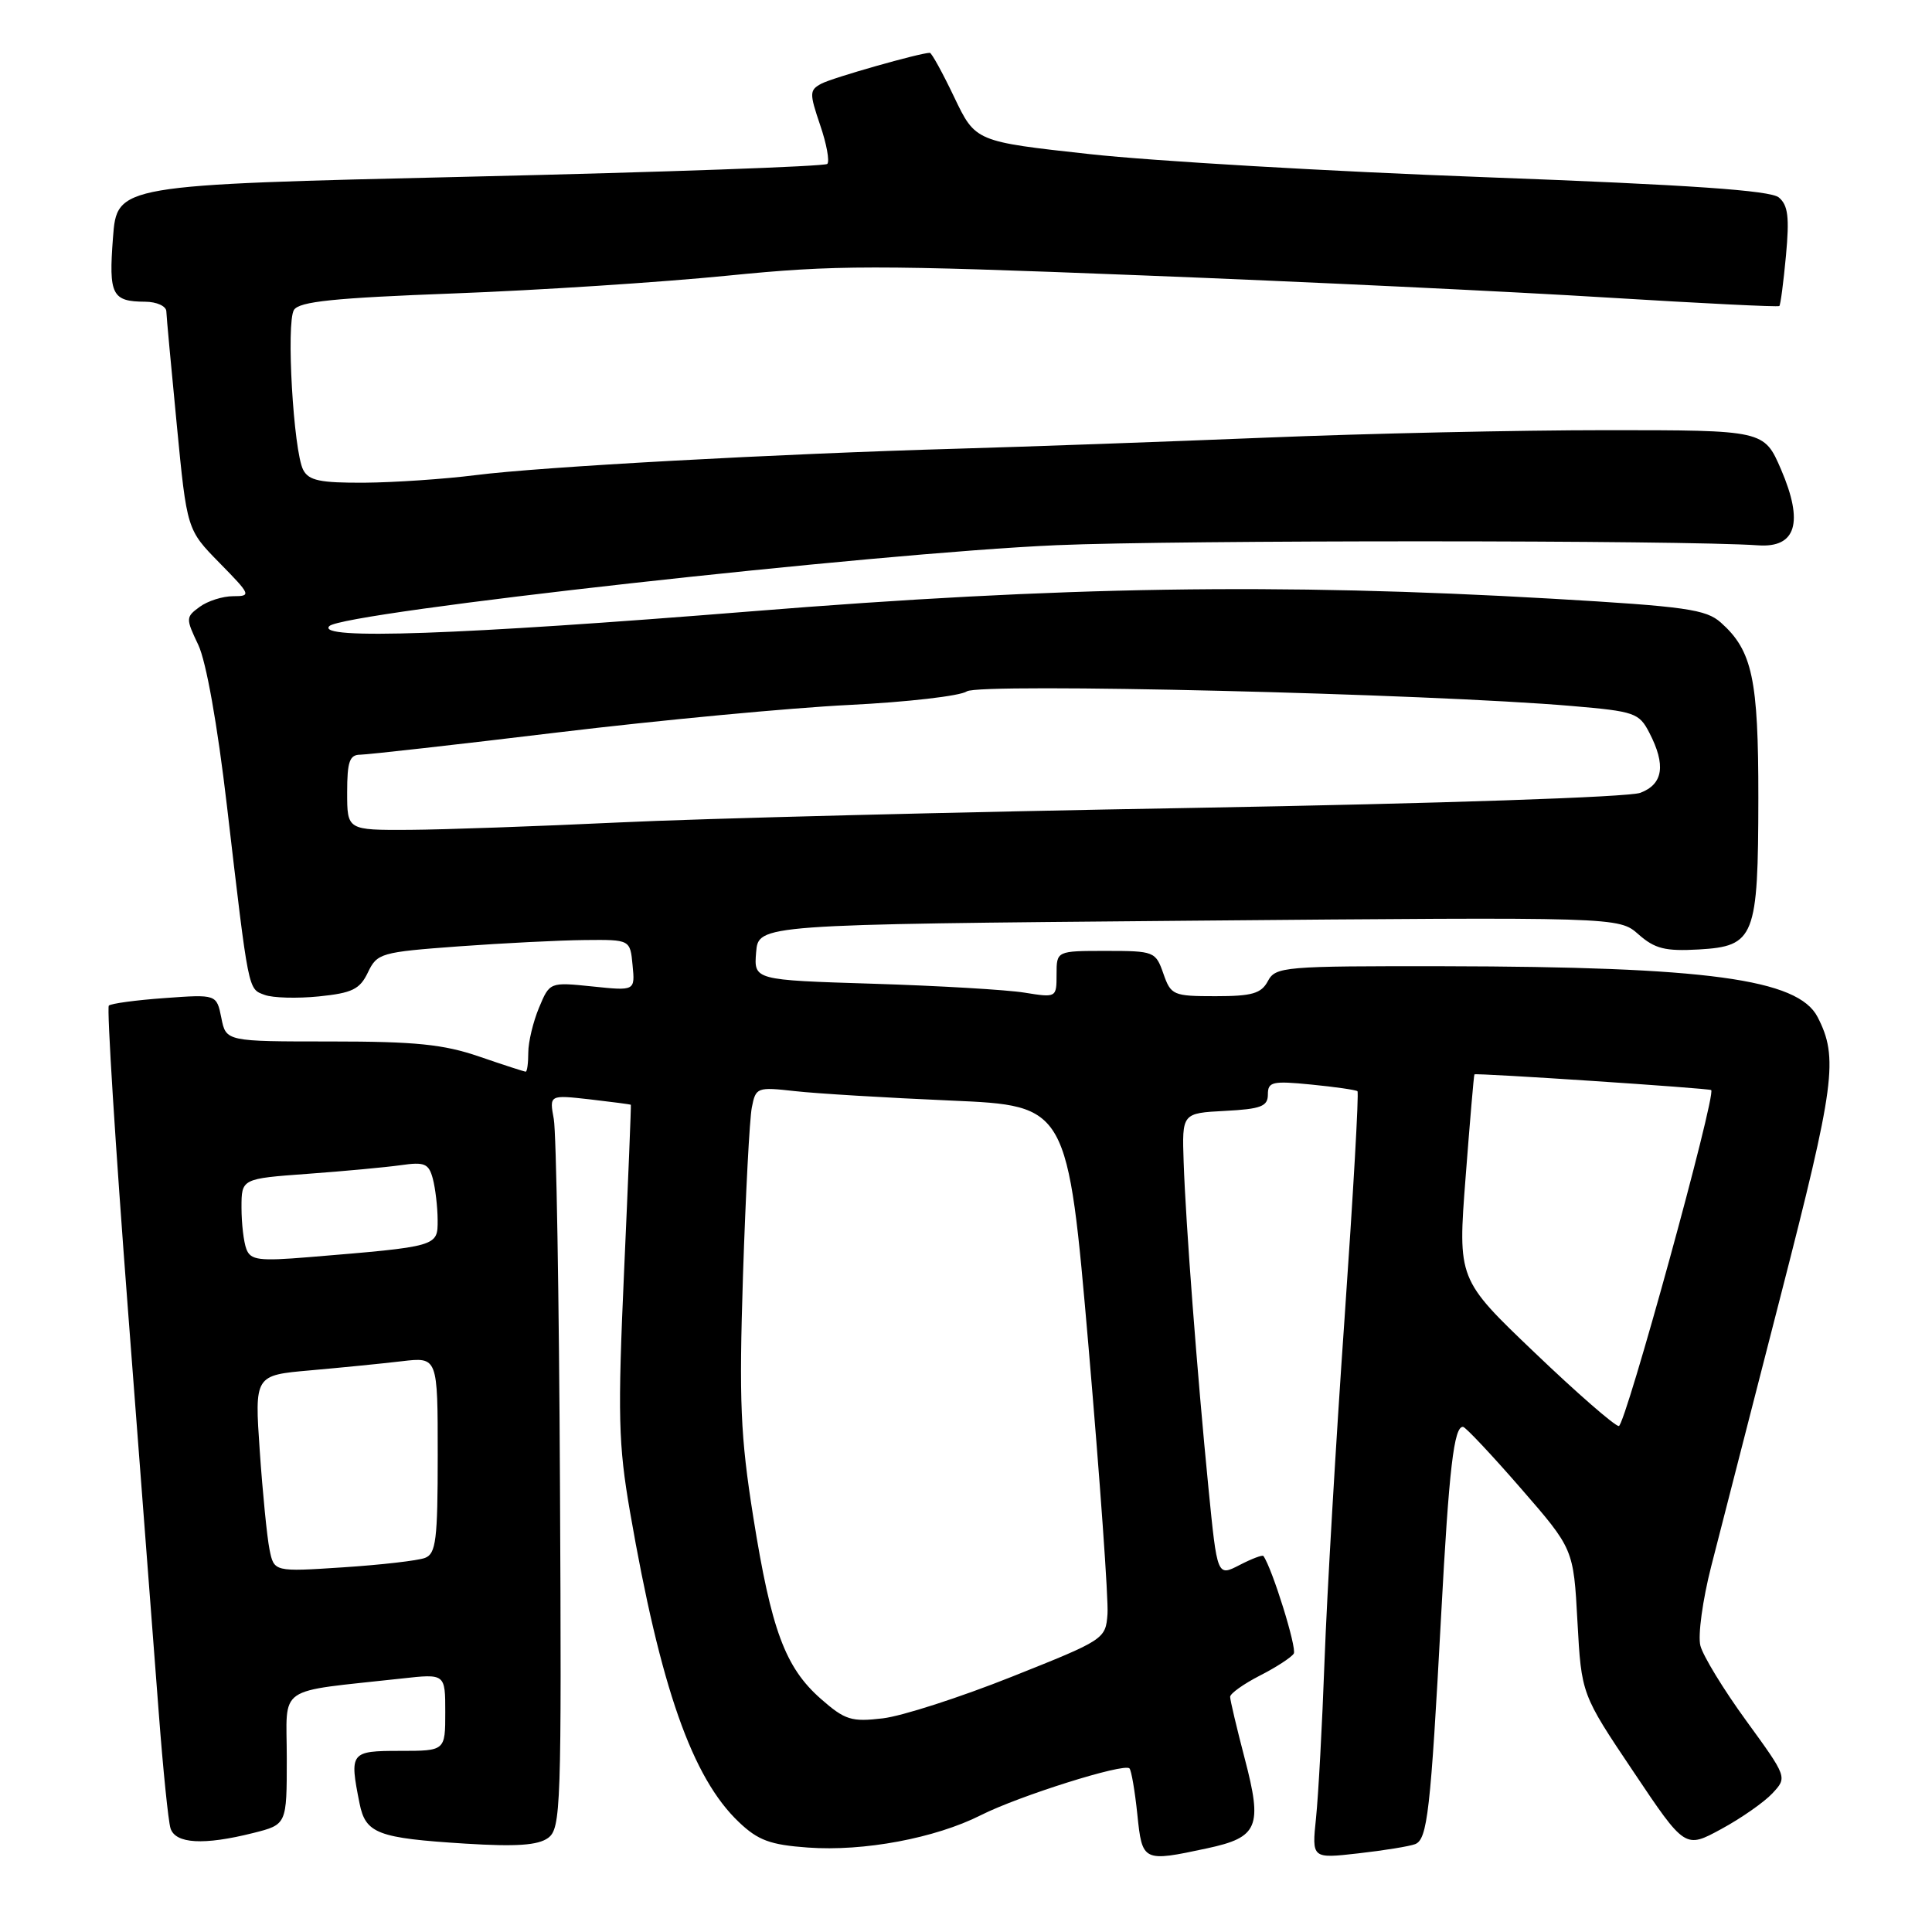 <?xml version="1.0" encoding="UTF-8" standalone="no"?>
<!DOCTYPE svg PUBLIC "-//W3C//DTD SVG 1.1//EN" "http://www.w3.org/Graphics/SVG/1.1/DTD/svg11.dtd" >
<svg xmlns="http://www.w3.org/2000/svg" xmlns:xlink="http://www.w3.org/1999/xlink" version="1.1" viewBox="0 0 256 256">
 <g >
 <path fill="currentColor"
d=" M 159.96 244.91 C 166.73 243.46 167.31 242.07 164.93 233.01 C 163.87 228.95 163.00 225.28 163.00 224.84 C 163.00 224.40 164.77 223.14 166.93 222.03 C 169.09 220.93 171.12 219.61 171.43 219.11 C 171.87 218.40 168.59 207.85 167.41 206.18 C 167.29 206.00 165.86 206.54 164.24 207.38 C 161.29 208.90 161.29 208.90 160.13 197.20 C 158.62 181.89 157.12 162.15 156.84 154.00 C 156.62 147.50 156.62 147.50 162.31 147.20 C 167.10 146.95 168.00 146.60 168.00 145.02 C 168.00 143.34 168.59 143.20 173.75 143.71 C 176.91 144.02 179.67 144.42 179.87 144.59 C 180.08 144.77 179.30 158.32 178.16 174.70 C 177.01 191.09 175.82 211.47 175.51 220.00 C 175.20 228.53 174.69 237.93 174.38 240.89 C 173.82 246.28 173.82 246.28 179.98 245.58 C 183.36 245.20 186.75 244.65 187.51 244.36 C 189.14 243.73 189.56 240.07 190.96 214.00 C 192.00 194.58 192.66 188.94 193.87 189.07 C 194.21 189.11 197.65 192.76 201.50 197.19 C 208.50 205.24 208.50 205.24 209.02 214.87 C 209.55 224.50 209.55 224.50 216.42 234.73 C 223.28 244.97 223.28 244.97 228.09 242.35 C 230.73 240.92 233.78 238.78 234.86 237.62 C 236.83 235.50 236.83 235.50 231.38 228.00 C 228.38 223.88 225.65 219.40 225.31 218.06 C 224.96 216.71 225.61 211.99 226.74 207.56 C 227.87 203.12 232.01 187.00 235.94 171.72 C 243.15 143.67 243.62 140.15 240.84 134.76 C 238.24 129.72 226.17 128.09 191.29 128.03 C 170.08 128.00 169.02 128.09 168.00 130.00 C 167.12 131.65 165.91 132.00 161.06 132.00 C 155.44 132.00 155.15 131.87 154.15 129.00 C 153.13 126.08 152.93 126.00 146.55 126.00 C 140.00 126.00 140.00 126.00 140.00 129.11 C 140.00 132.20 139.98 132.21 135.75 131.53 C 133.41 131.15 124.39 130.62 115.69 130.35 C 99.89 129.86 99.89 129.86 100.19 126.18 C 100.50 122.50 100.50 122.50 157.50 122.00 C 214.50 121.50 214.50 121.50 217.11 123.81 C 219.28 125.72 220.65 126.06 225.09 125.81 C 232.51 125.38 232.97 124.23 232.99 105.72 C 233.00 89.97 232.20 86.22 228.03 82.50 C 226.06 80.74 223.40 80.36 205.65 79.33 C 169.42 77.24 140.63 77.69 99.50 81.01 C 60.72 84.13 41.80 84.80 43.64 82.96 C 45.48 81.12 115.89 73.29 140.00 72.24 C 155.99 71.55 222.99 71.56 232.96 72.26 C 238.00 72.61 239.02 69.24 236.00 62.21 C 233.75 57.00 233.75 57.00 212.84 57.00 C 201.33 57.00 181.03 57.44 167.71 57.99 C 154.40 58.53 136.07 59.19 127.00 59.45 C 103.06 60.13 71.66 61.85 63.00 62.96 C 58.88 63.48 52.25 63.93 48.29 63.96 C 42.39 63.99 40.91 63.68 40.17 62.25 C 38.88 59.73 37.90 42.76 38.95 41.07 C 39.65 39.95 44.25 39.48 60.17 38.88 C 71.35 38.46 87.64 37.40 96.36 36.53 C 110.78 35.09 115.80 35.09 151.36 36.49 C 172.89 37.33 200.62 38.66 213.00 39.43 C 225.38 40.19 235.62 40.70 235.77 40.55 C 235.93 40.41 236.32 37.40 236.65 33.87 C 237.12 28.77 236.93 27.19 235.70 26.16 C 234.57 25.23 224.03 24.50 196.82 23.48 C 176.30 22.72 152.69 21.34 144.38 20.42 C 129.25 18.76 129.25 18.76 126.44 12.88 C 124.90 9.65 123.44 7.00 123.21 7.00 C 121.93 7.00 110.28 10.31 108.83 11.09 C 107.25 11.94 107.24 12.34 108.67 16.56 C 109.53 19.06 109.95 21.38 109.62 21.72 C 109.28 22.05 87.97 22.81 62.25 23.41 C 15.50 24.50 15.50 24.50 14.97 31.50 C 14.39 39.08 14.83 39.96 19.25 39.98 C 20.76 39.99 22.02 40.56 22.04 41.25 C 22.06 41.94 22.69 48.73 23.43 56.34 C 24.77 70.19 24.77 70.19 29.09 74.59 C 33.24 78.82 33.32 79.00 30.90 79.00 C 29.51 79.00 27.52 79.63 26.46 80.41 C 24.61 81.76 24.60 81.94 26.27 85.44 C 27.32 87.65 28.81 96.00 30.07 106.78 C 32.98 131.65 32.85 131.01 35.07 131.83 C 36.14 132.23 39.38 132.32 42.25 132.03 C 46.67 131.58 47.68 131.09 48.75 128.85 C 49.97 126.30 50.46 126.16 60.76 125.40 C 66.67 124.97 74.20 124.59 77.50 124.56 C 83.50 124.50 83.50 124.50 83.82 127.90 C 84.15 131.30 84.15 131.30 78.50 130.71 C 72.84 130.13 72.84 130.13 71.42 133.53 C 70.64 135.40 70.00 138.08 70.00 139.47 C 70.00 140.86 69.85 142.00 69.66 142.00 C 69.47 142.00 66.70 141.10 63.50 140.00 C 58.78 138.38 55.08 138.00 43.82 138.00 C 29.95 138.00 29.95 138.00 29.33 134.88 C 28.70 131.75 28.70 131.75 21.81 132.25 C 18.03 132.52 14.70 132.97 14.42 133.25 C 14.14 133.53 15.28 151.70 16.96 173.63 C 18.64 195.56 20.48 219.57 21.04 227.00 C 21.60 234.43 22.30 241.29 22.59 242.25 C 23.23 244.32 27.00 244.53 33.56 242.88 C 38.00 241.76 38.00 241.76 38.00 232.98 C 38.00 223.13 36.33 224.28 53.25 222.41 C 59.00 221.77 59.00 221.77 59.00 226.88 C 59.00 232.00 59.00 232.00 53.00 232.00 C 46.42 232.00 46.29 232.18 47.64 238.95 C 48.44 242.96 50.02 243.56 61.66 244.29 C 68.42 244.71 71.28 244.51 72.62 243.54 C 74.32 242.29 74.42 239.61 74.20 196.86 C 74.08 171.91 73.71 150.05 73.38 148.28 C 72.79 145.07 72.79 145.07 78.15 145.67 C 81.09 146.01 83.54 146.33 83.59 146.39 C 83.64 146.45 83.24 156.32 82.70 168.33 C 81.84 187.58 81.93 191.35 83.48 200.33 C 87.51 223.57 91.71 235.56 97.91 241.44 C 100.45 243.86 102.06 244.45 107.04 244.81 C 114.45 245.35 123.93 243.57 129.97 240.52 C 134.99 237.98 148.93 233.59 149.66 234.32 C 149.91 234.58 150.38 237.31 150.70 240.39 C 151.35 246.70 151.43 246.74 159.96 244.91 Z  M 108.77 225.11 C 104.04 220.95 102.20 215.99 99.81 201.00 C 98.11 190.30 97.92 185.70 98.45 169.00 C 98.80 158.28 99.32 148.26 99.62 146.75 C 100.14 144.08 100.31 144.02 105.33 144.58 C 108.17 144.90 117.47 145.46 125.99 145.83 C 141.47 146.50 141.47 146.50 144.24 178.50 C 145.75 196.10 146.89 212.01 146.75 213.86 C 146.50 217.19 146.36 217.28 134.06 222.18 C 127.21 224.91 119.53 227.39 116.98 227.69 C 112.82 228.18 111.97 227.92 108.77 225.11 Z  M 35.71 205.30 C 35.38 203.66 34.80 197.80 34.42 192.27 C 33.73 182.23 33.73 182.23 41.11 181.58 C 45.18 181.22 50.64 180.68 53.25 180.37 C 58.00 179.81 58.00 179.81 58.00 192.80 C 58.00 204.05 57.77 205.87 56.32 206.43 C 55.39 206.79 50.51 207.35 45.47 207.68 C 36.31 208.28 36.31 208.28 35.71 205.30 Z  M 203.33 179.21 C 193.16 169.50 193.16 169.50 194.20 156.00 C 194.77 148.57 195.29 142.44 195.37 142.36 C 195.57 142.15 226.47 144.20 226.74 144.44 C 227.44 145.05 215.35 188.99 214.50 188.96 C 213.95 188.94 208.92 184.56 203.33 179.21 Z  M 32.65 165.52 C 32.29 164.59 32.00 162.11 32.00 160.01 C 32.00 156.18 32.00 156.18 40.75 155.54 C 45.56 155.19 51.13 154.67 53.12 154.39 C 56.26 153.94 56.81 154.17 57.35 156.18 C 57.69 157.46 57.98 159.92 57.99 161.66 C 58.00 165.18 58.09 165.16 40.90 166.58 C 34.33 167.12 33.21 166.98 32.65 165.52 Z  M 46.00 105.00 C 46.00 100.91 46.32 100.00 47.75 100.00 C 48.71 99.99 60.52 98.67 74.00 97.04 C 87.47 95.42 104.80 93.79 112.50 93.41 C 120.20 93.03 127.23 92.22 128.11 91.61 C 129.77 90.47 189.21 91.91 208.30 93.55 C 216.60 94.26 217.19 94.46 218.55 97.10 C 220.76 101.37 220.38 103.90 217.36 105.05 C 215.84 105.63 190.89 106.47 158.11 107.05 C 126.98 107.59 92.72 108.46 82.00 108.98 C 71.28 109.49 58.79 109.93 54.25 109.96 C 46.00 110.00 46.00 110.00 46.00 105.00 Z "/>
</g>
</svg>